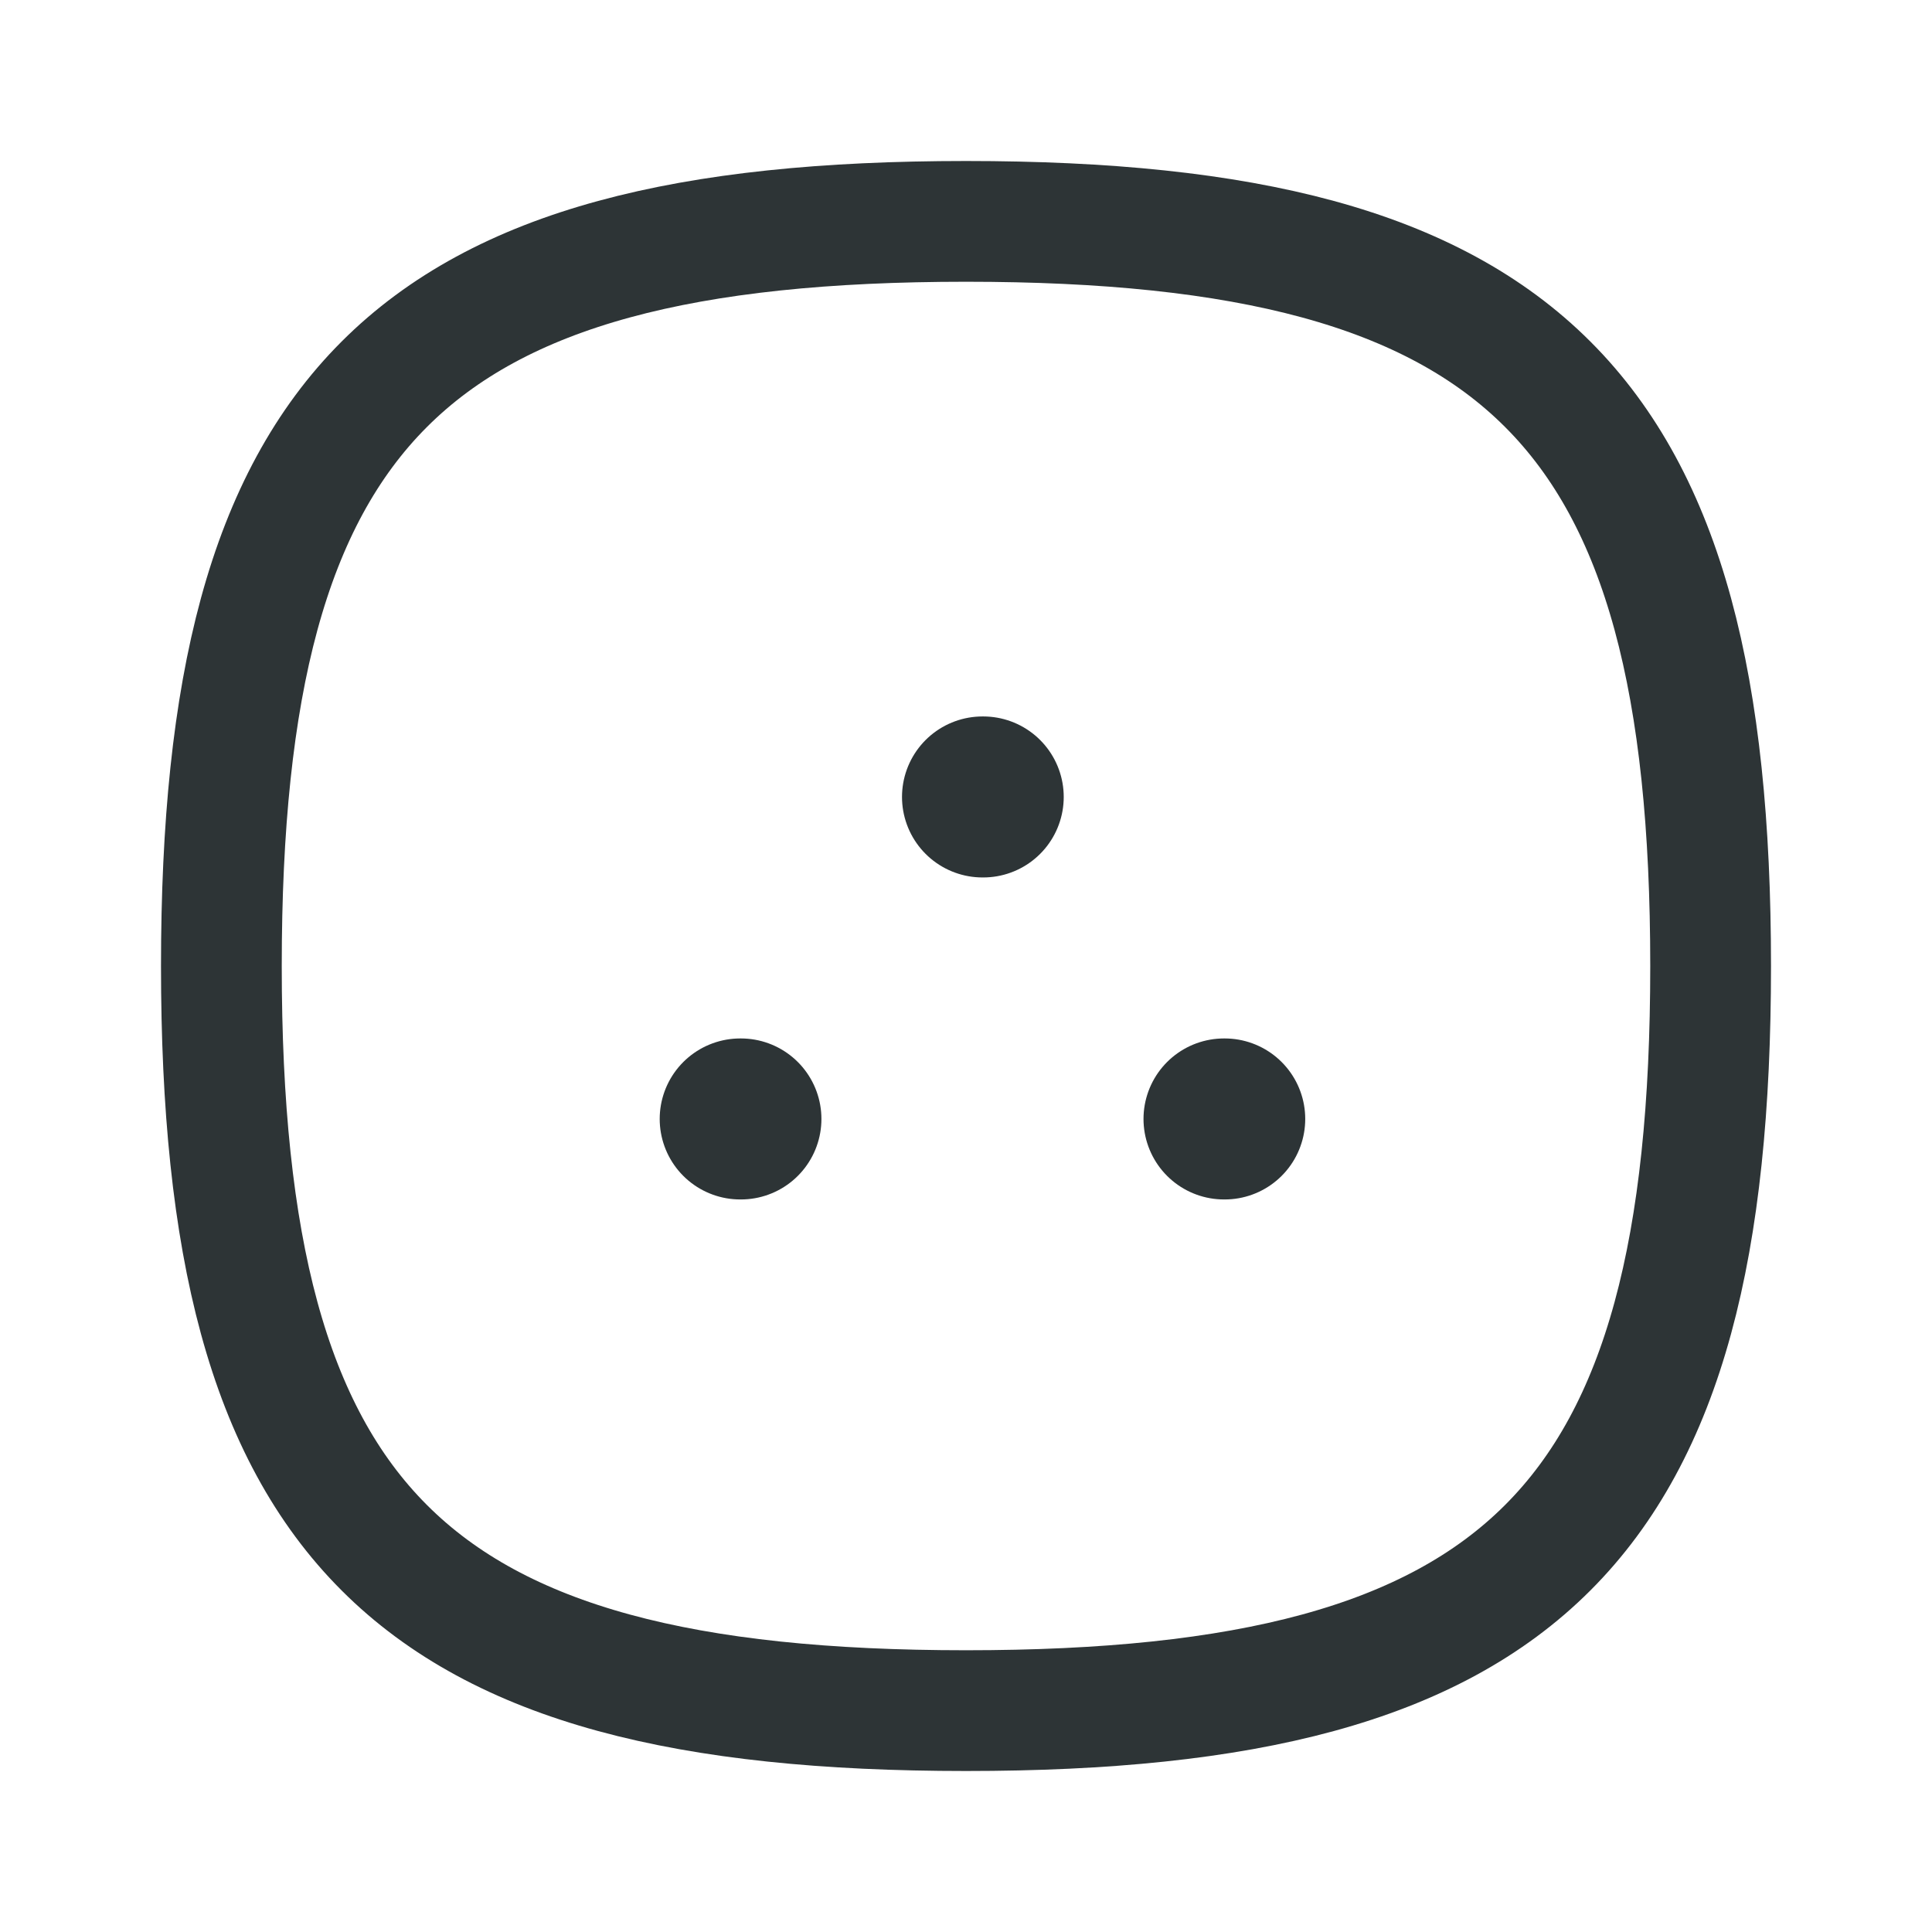 <svg width="24" height="24" viewBox="0 0 24 24" fill="none" xmlns="http://www.w3.org/2000/svg">
<path fill-rule="evenodd" clip-rule="evenodd" d="M2.75 12C2.75 5.063 5.063 2.75 12 2.75C18.937 2.75 21.25 5.063 21.25 12C21.25 18.937 18.937 21.25 12 21.25C5.063 21.25 2.75 18.937 2.75 12Z" stroke="#2D3436" stroke-width="1.5" stroke-linecap="round" stroke-linejoin="round"/>
<path d="M15.205 13.9H15.214" stroke="#2D3436" stroke-width="2" stroke-linecap="round" stroke-linejoin="round"/>
<path d="M12.205 9.9H12.214" stroke="#2D3436" stroke-width="2" stroke-linecap="round" stroke-linejoin="round"/>
<path d="M9.195 13.9H9.204" stroke="#2D3436" stroke-width="2" stroke-linecap="round" stroke-linejoin="round"/>
</svg>

